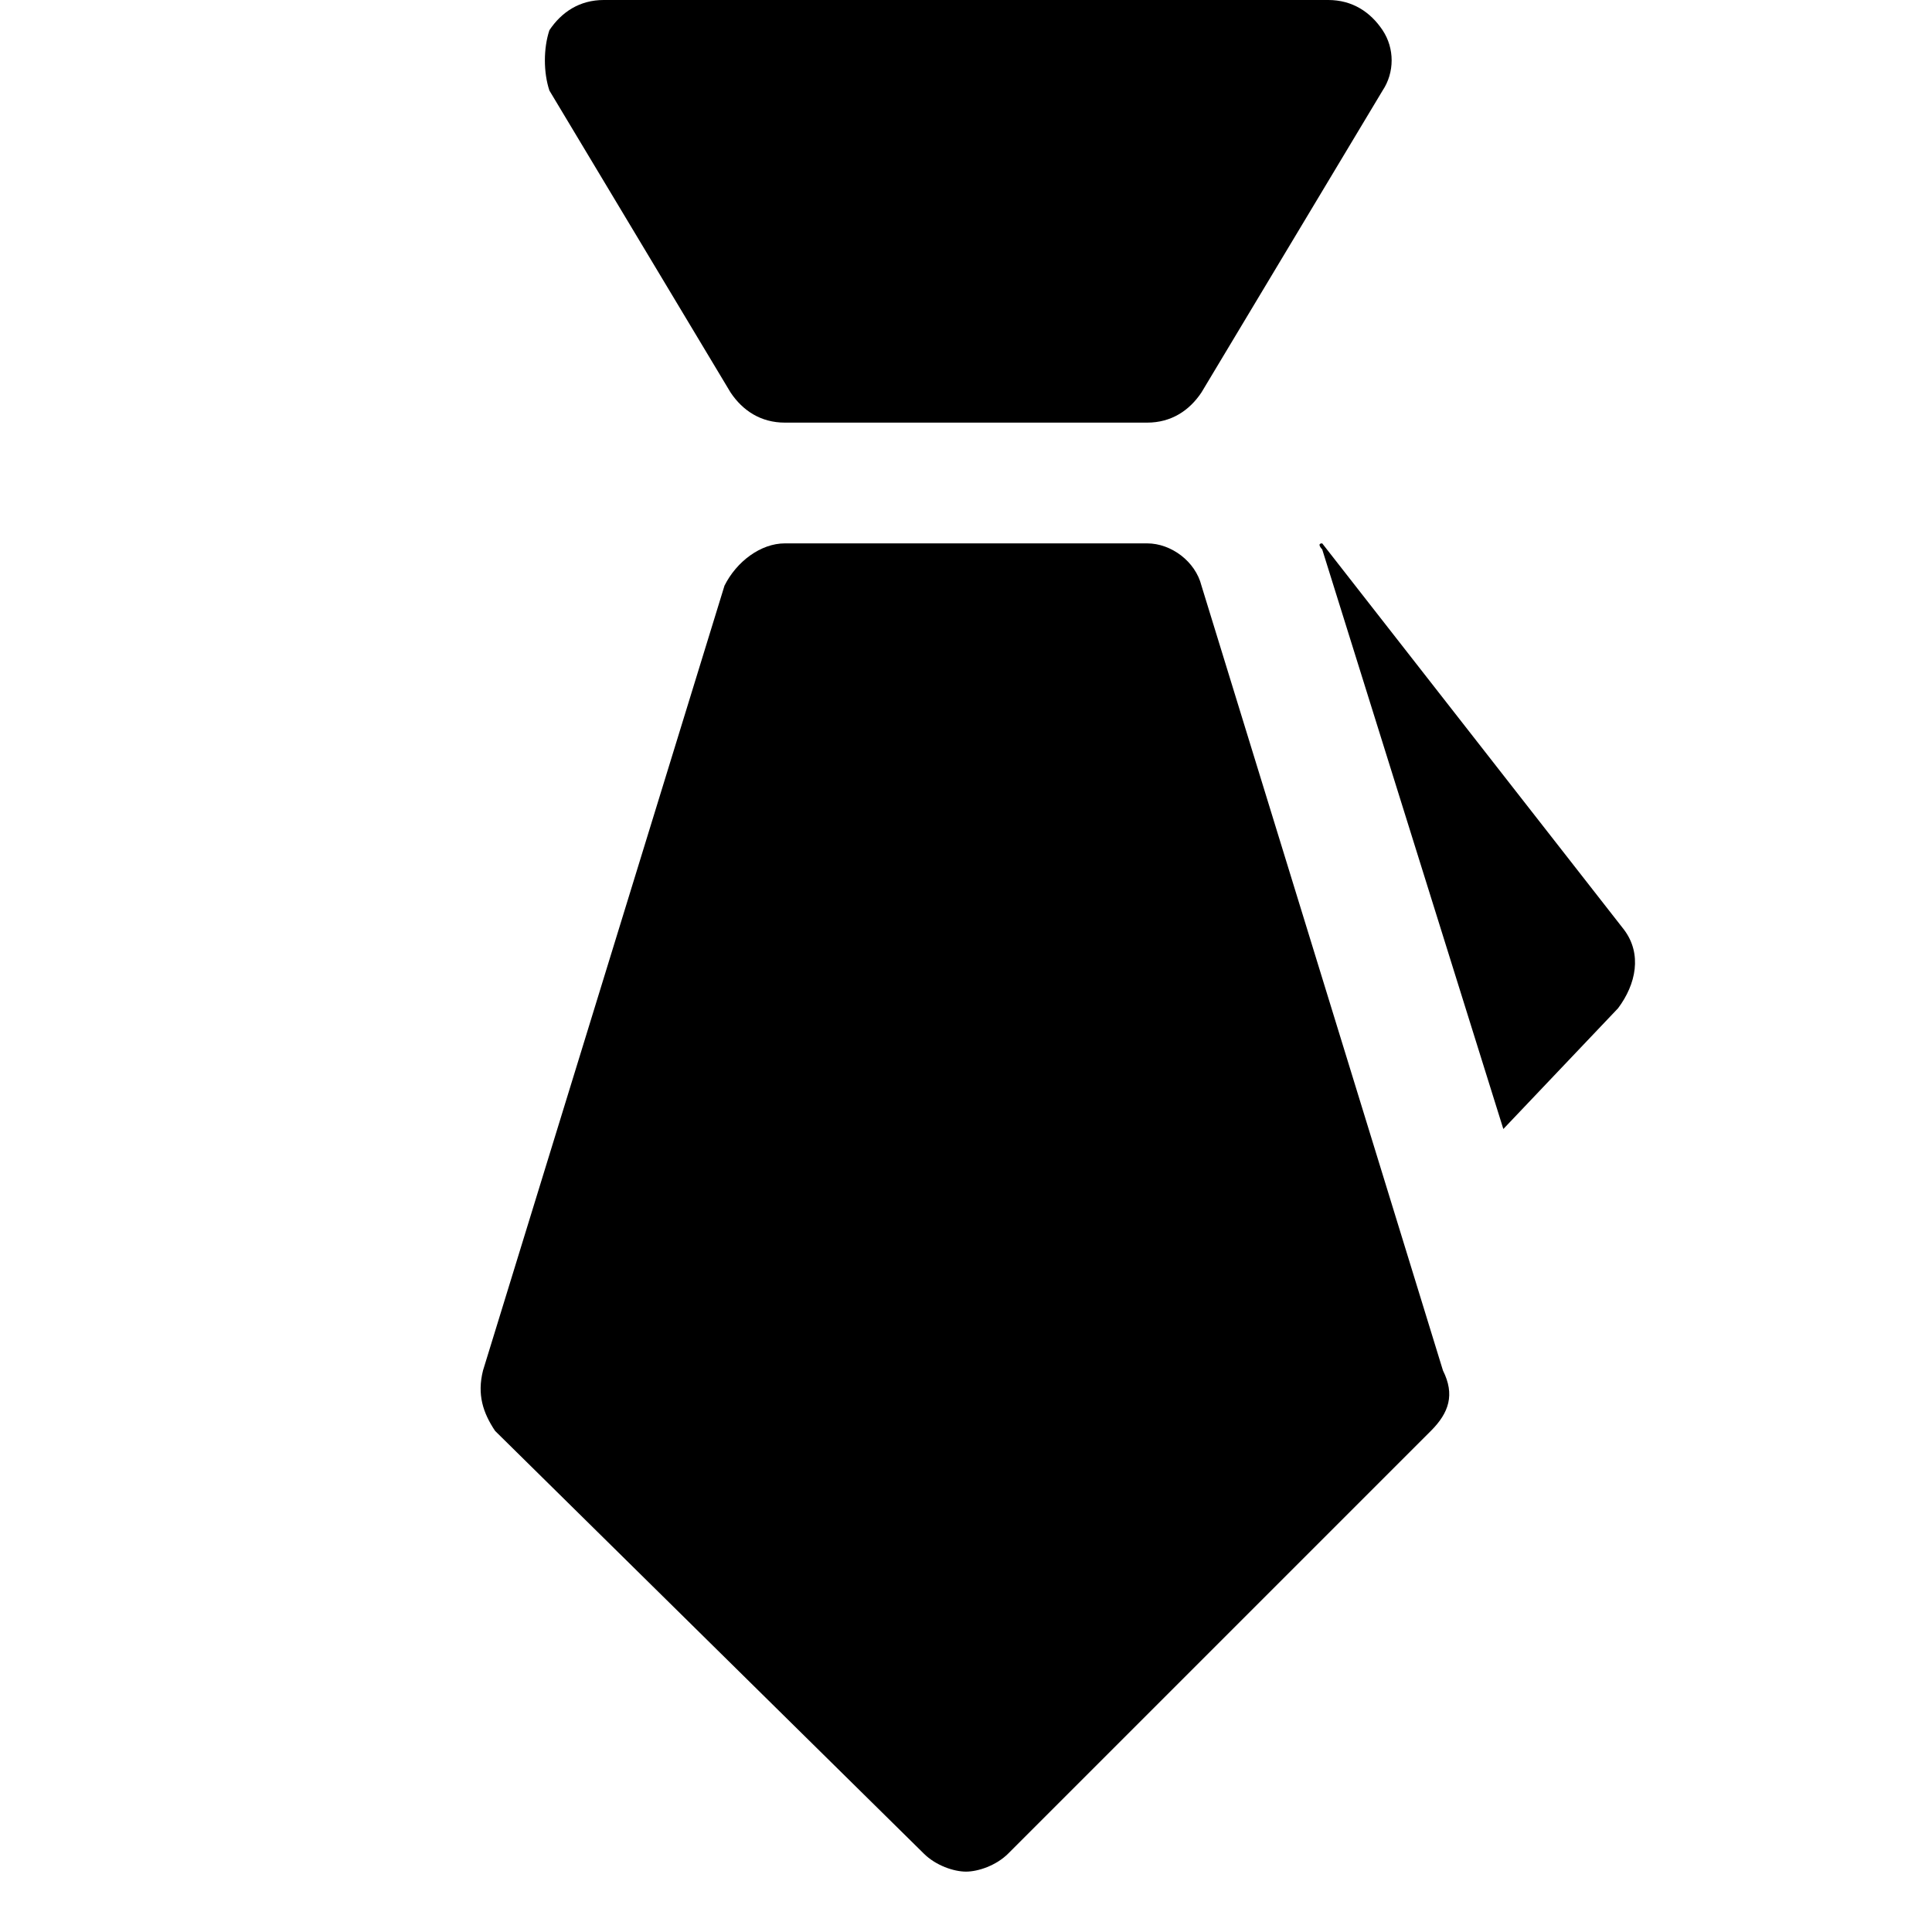<?xml version="1.0" encoding="utf-8"?>
<!-- Generator: Adobe Illustrator 18.1.1, SVG Export Plug-In . SVG Version: 6.00 Build 0)  -->
<!DOCTYPE svg PUBLIC "-//W3C//DTD SVG 1.1//EN" "http://www.w3.org/Graphics/SVG/1.1/DTD/svg11.dtd">
<svg version="1.1" id="Layer_1" xmlns="http://www.w3.org/2000/svg" xmlns:xlink="http://www.w3.org/1999/xlink" x="0px" y="0px"
	 width="32px" height="32px" viewBox="0 0 32 32" enable-background="new 0 0 32 32" xml:space="preserve">
<path d="M12.1,6.5C12.3,6.8,12.6,7,13,7h6c0.4,0,0.7-0.2,0.9-0.5l3-5c0.2-0.3,0.2-0.7,0-1C22.7,0.2,22.4,0,22,0H10
	C9.6,0,9.3,0.2,9.1,0.5C9,0.8,9,1.2,9.1,1.5L12.1,6.5z"/>
<path d="M21.9,9.1l3,9.6l1.9-2c0.3-0.4,0.4-0.9,0.1-1.3l-5-6.4C21.8,9,21.9,9.1,21.9,9.1z"/>
<path d="M15.3,30.7c0.2,0.2,0.5,0.3,0.7,0.3s0.5-0.1,0.7-0.3l7-7c0.3-0.3,0.4-0.6,0.2-1l-4-13C19.8,9.3,19.4,9,19,9h-6
	c-0.4,0-0.8,0.3-1,0.7l-4,13c-0.1,0.4,0,0.7,0.2,1L15.3,30.7z"/>
</svg>
